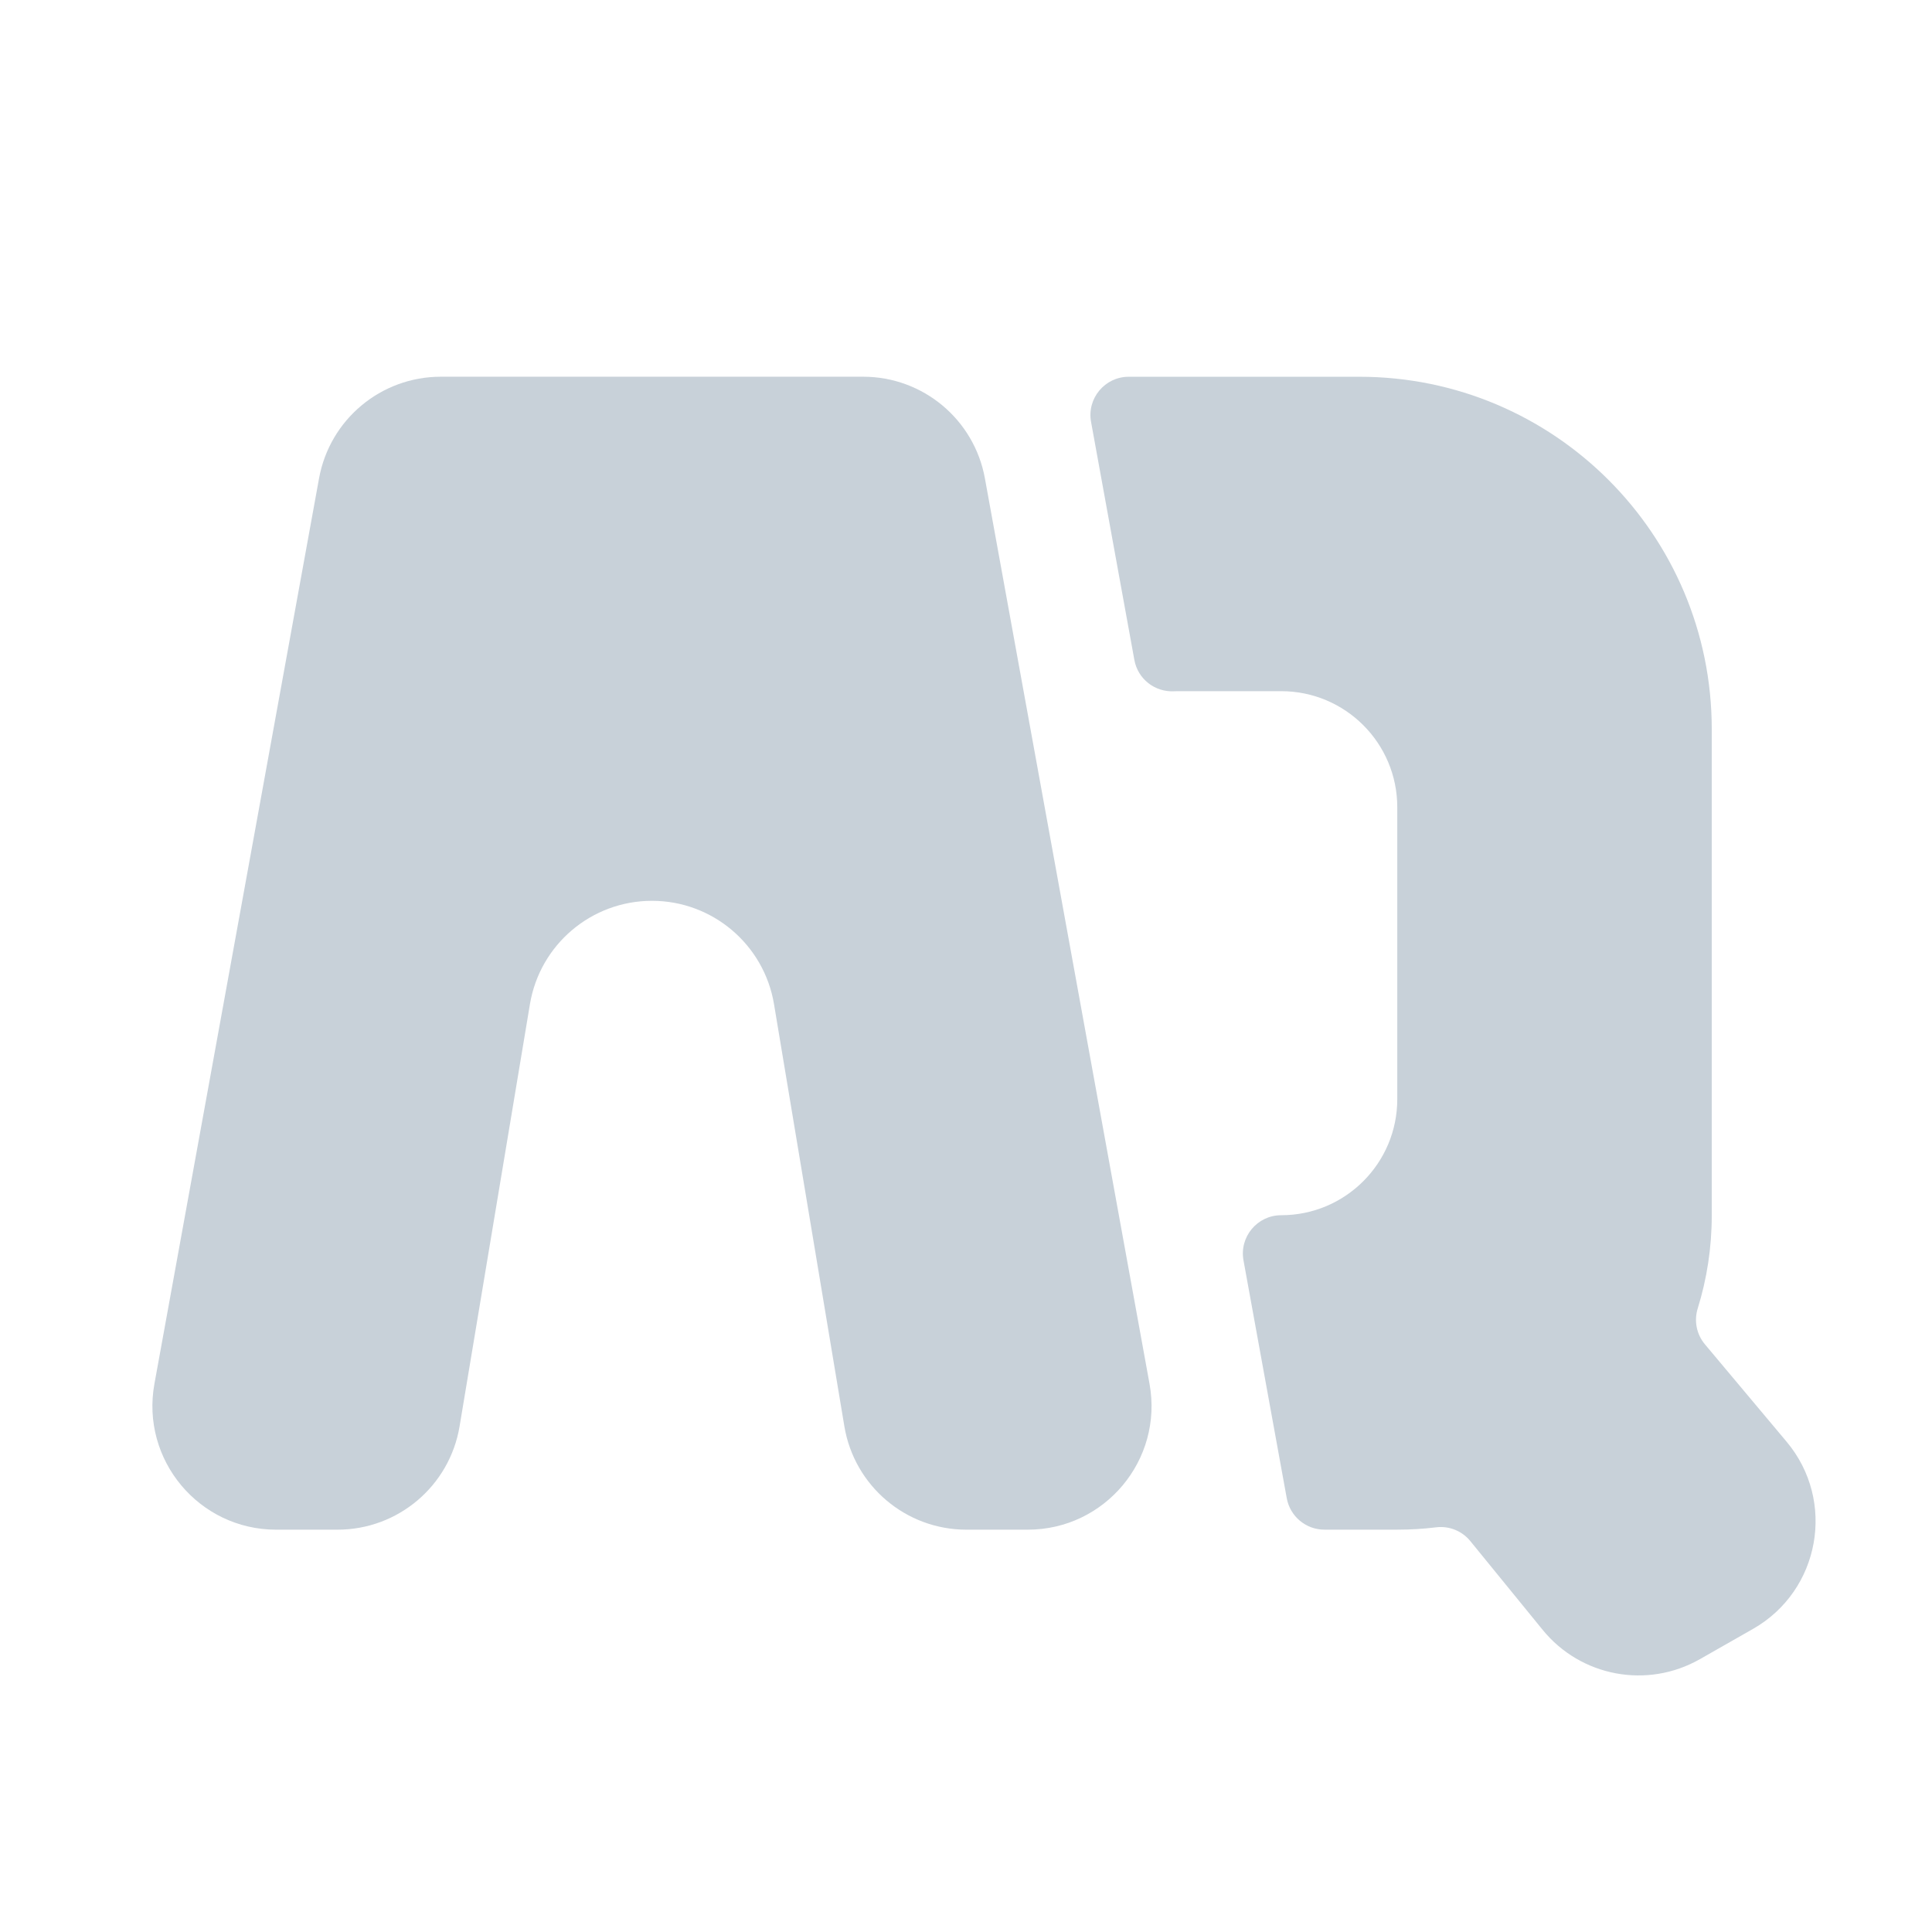 <?xml version="1.0" encoding="utf-8"?>
<!-- Generator: Adobe Illustrator 24.2.3, SVG Export Plug-In . SVG Version: 6.00 Build 0)  -->
<svg width="62px" height="62px" fill = "#c8d1d9" version="1.1" id="Слой_1" xmlns="http://www.w3.org/2000/svg" xmlns:xlink="http://www.w3.org/1999/xlink" x="0px" y="0px"
	 viewBox="0 0 1000 1000" style="enable-background:new 0 0 1000 1000;" xml:space="preserve">
<path d="M142.94,791.76h31.77c31.31,0,58.02-22.63,63.17-53.51l36.41-218.48c5.15-30.88,31.86-53.51,63.17-53.51h0
	c31.31,0,58.02,22.63,63.17,53.51l36.41,218.48c5.15,30.88,31.86,53.51,63.17,53.51h31.77c39.96,0,70.16-36.19,63.01-75.5
	l-85.21-468.68c-5.54-30.45-32.06-52.59-63.01-52.59H228.15c-30.95,0-57.47,22.13-63.01,52.59L79.93,716.26
	C72.78,755.57,102.98,791.76,142.94,791.76z"/>
<path d="M907.46,843.06l-27.61,15.73c-27.19,15.49-61.6,9.1-81.38-15.19l-37.44-45.94c-4.29-5.27-10.97-7.95-17.71-7.12
	c-6.52,0.81-13.14,1.21-19.9,1.21h-37.89c-9.58,0-17.79-6.85-19.51-16.28l-22.39-123.1c-2.21-12.17,7.14-23.37,19.51-23.37h0
	c33.19,0,60.09-26.9,60.09-60.09V417.84c0-33.19-26.9-60.09-60.09-60.09h-53.53c-0.67,0-1.33,0.02-1.99,0.05
	c-9.94,0.48-18.69-6.41-20.47-16.2l-22.42-123.22c-2.21-12.17,7.14-23.37,19.51-23.37H703.6C804.33,195,886,276.66,886,377.4v251.79
	c0,16.71-2.54,32.86-7.26,48.05c-2,6.43-0.61,13.41,3.72,18.57l42.3,50.44C950.43,776.87,942.12,823.23,907.46,843.06z"/>
</svg>
